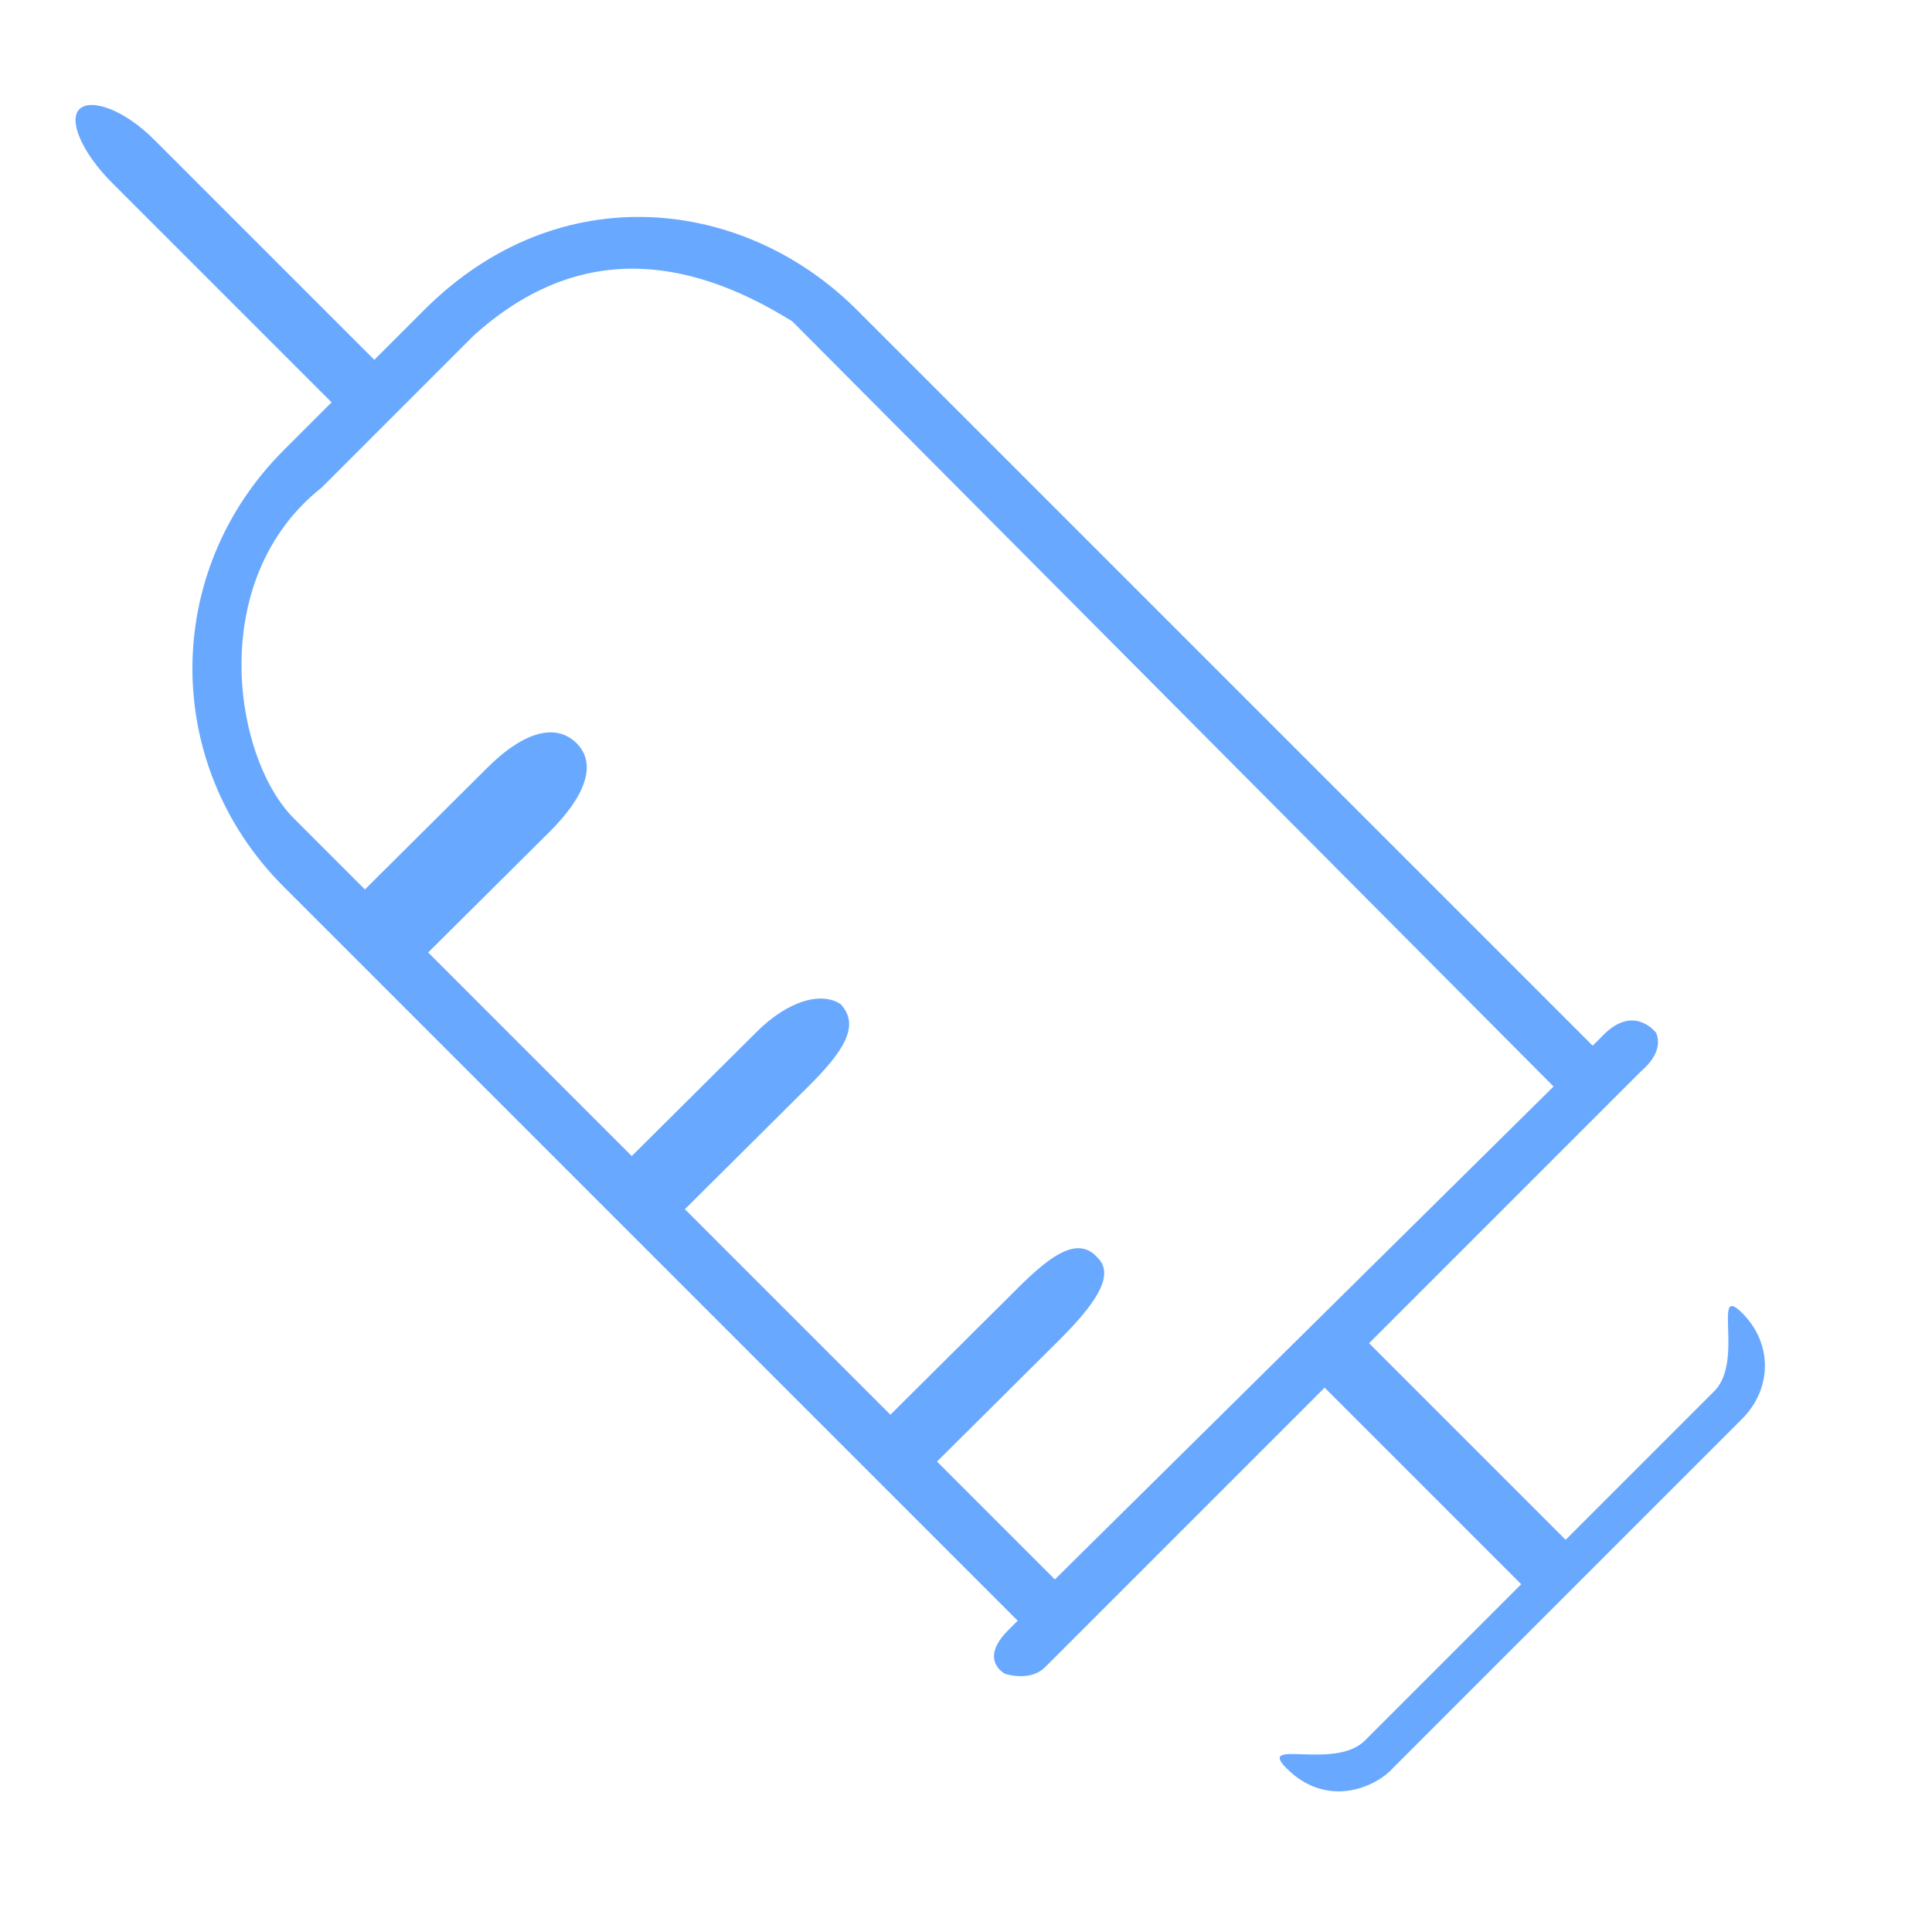 <?xml version="1.0" encoding="utf-8"?>
<!-- Generator: Adobe Illustrator 28.0.0, SVG Export Plug-In . SVG Version: 6.00 Build 0)  -->
<svg version="1.1" id="Layer_1" xmlns="http://www.w3.org/2000/svg" xmlns:xlink="http://www.w3.org/1999/xlink" x="0px" y="0px"
	 viewBox="0 0 800 800" style="enable-background:new 0 0 800 800;" xml:space="preserve">
<style type="text/css">
	.st0{fill:#68A9FF;}
</style>
<g>
	<path class="st0" d="M721.3,543.6c-12.5-12.5,1.1,20-11.5,32.5l-61.5,61.5l-81.4-81.4l112.6-112.6c10.4-8.8,6.2-16,6.2-16
		s-8.9-11.8-21.5,0.7l-4.7,4.7L354.8,128.3c-46.5-46.5-123.2-55.9-179.1,0L155,149L63.8,57.8C51.3,45.3,37.7,40.7,33,45.1
		c-4.8,4.4,0.7,17.8,13.2,30.4l91.1,91.1l-19.9,19.9c-50.3,50.3-50.3,130.3,0,180.6l304,304l-3.9,3.9c-12.5,12.5-1.3,18.1-1.3,18.1
		s10.4,3.5,16.6-2.8l115.7-115.7l81.4,81.4l-64.7,64.7c-12.5,12.5-45-1.1-32.5,11.5c17.4,17.4,37.8,7.1,44,0l144.5-144.5
		C734,575,734,556.1,721.3,543.6z M133.2,201.9l62.9-62.9c42-38,87-34,132-5.9l315.2,316.8L436.8,654L388,605.2l50.6-50.3
		c13.6-13.6,23.7-26.5,15.9-34.1c-8.9-10.2-21.7,1.1-35.2,14.7l-50.6,50.3l-85.1-85.1l51.4-51.1c13.6-13.6,21.6-24.7,13.1-33.8
		c-7.8-5.2-21.6-1.8-35.1,11.8l-51.4,51.1l-84.3-84.3l50.6-50.3c13.6-13.6,20.1-27.6,10.5-36.7c-9.3-8.7-23.2-3-36.7,10.6
		l-50.6,50.3l-29.4-29.4C96.5,313.7,85.2,239.8,133.2,201.9z"/>
</g>
</svg>
